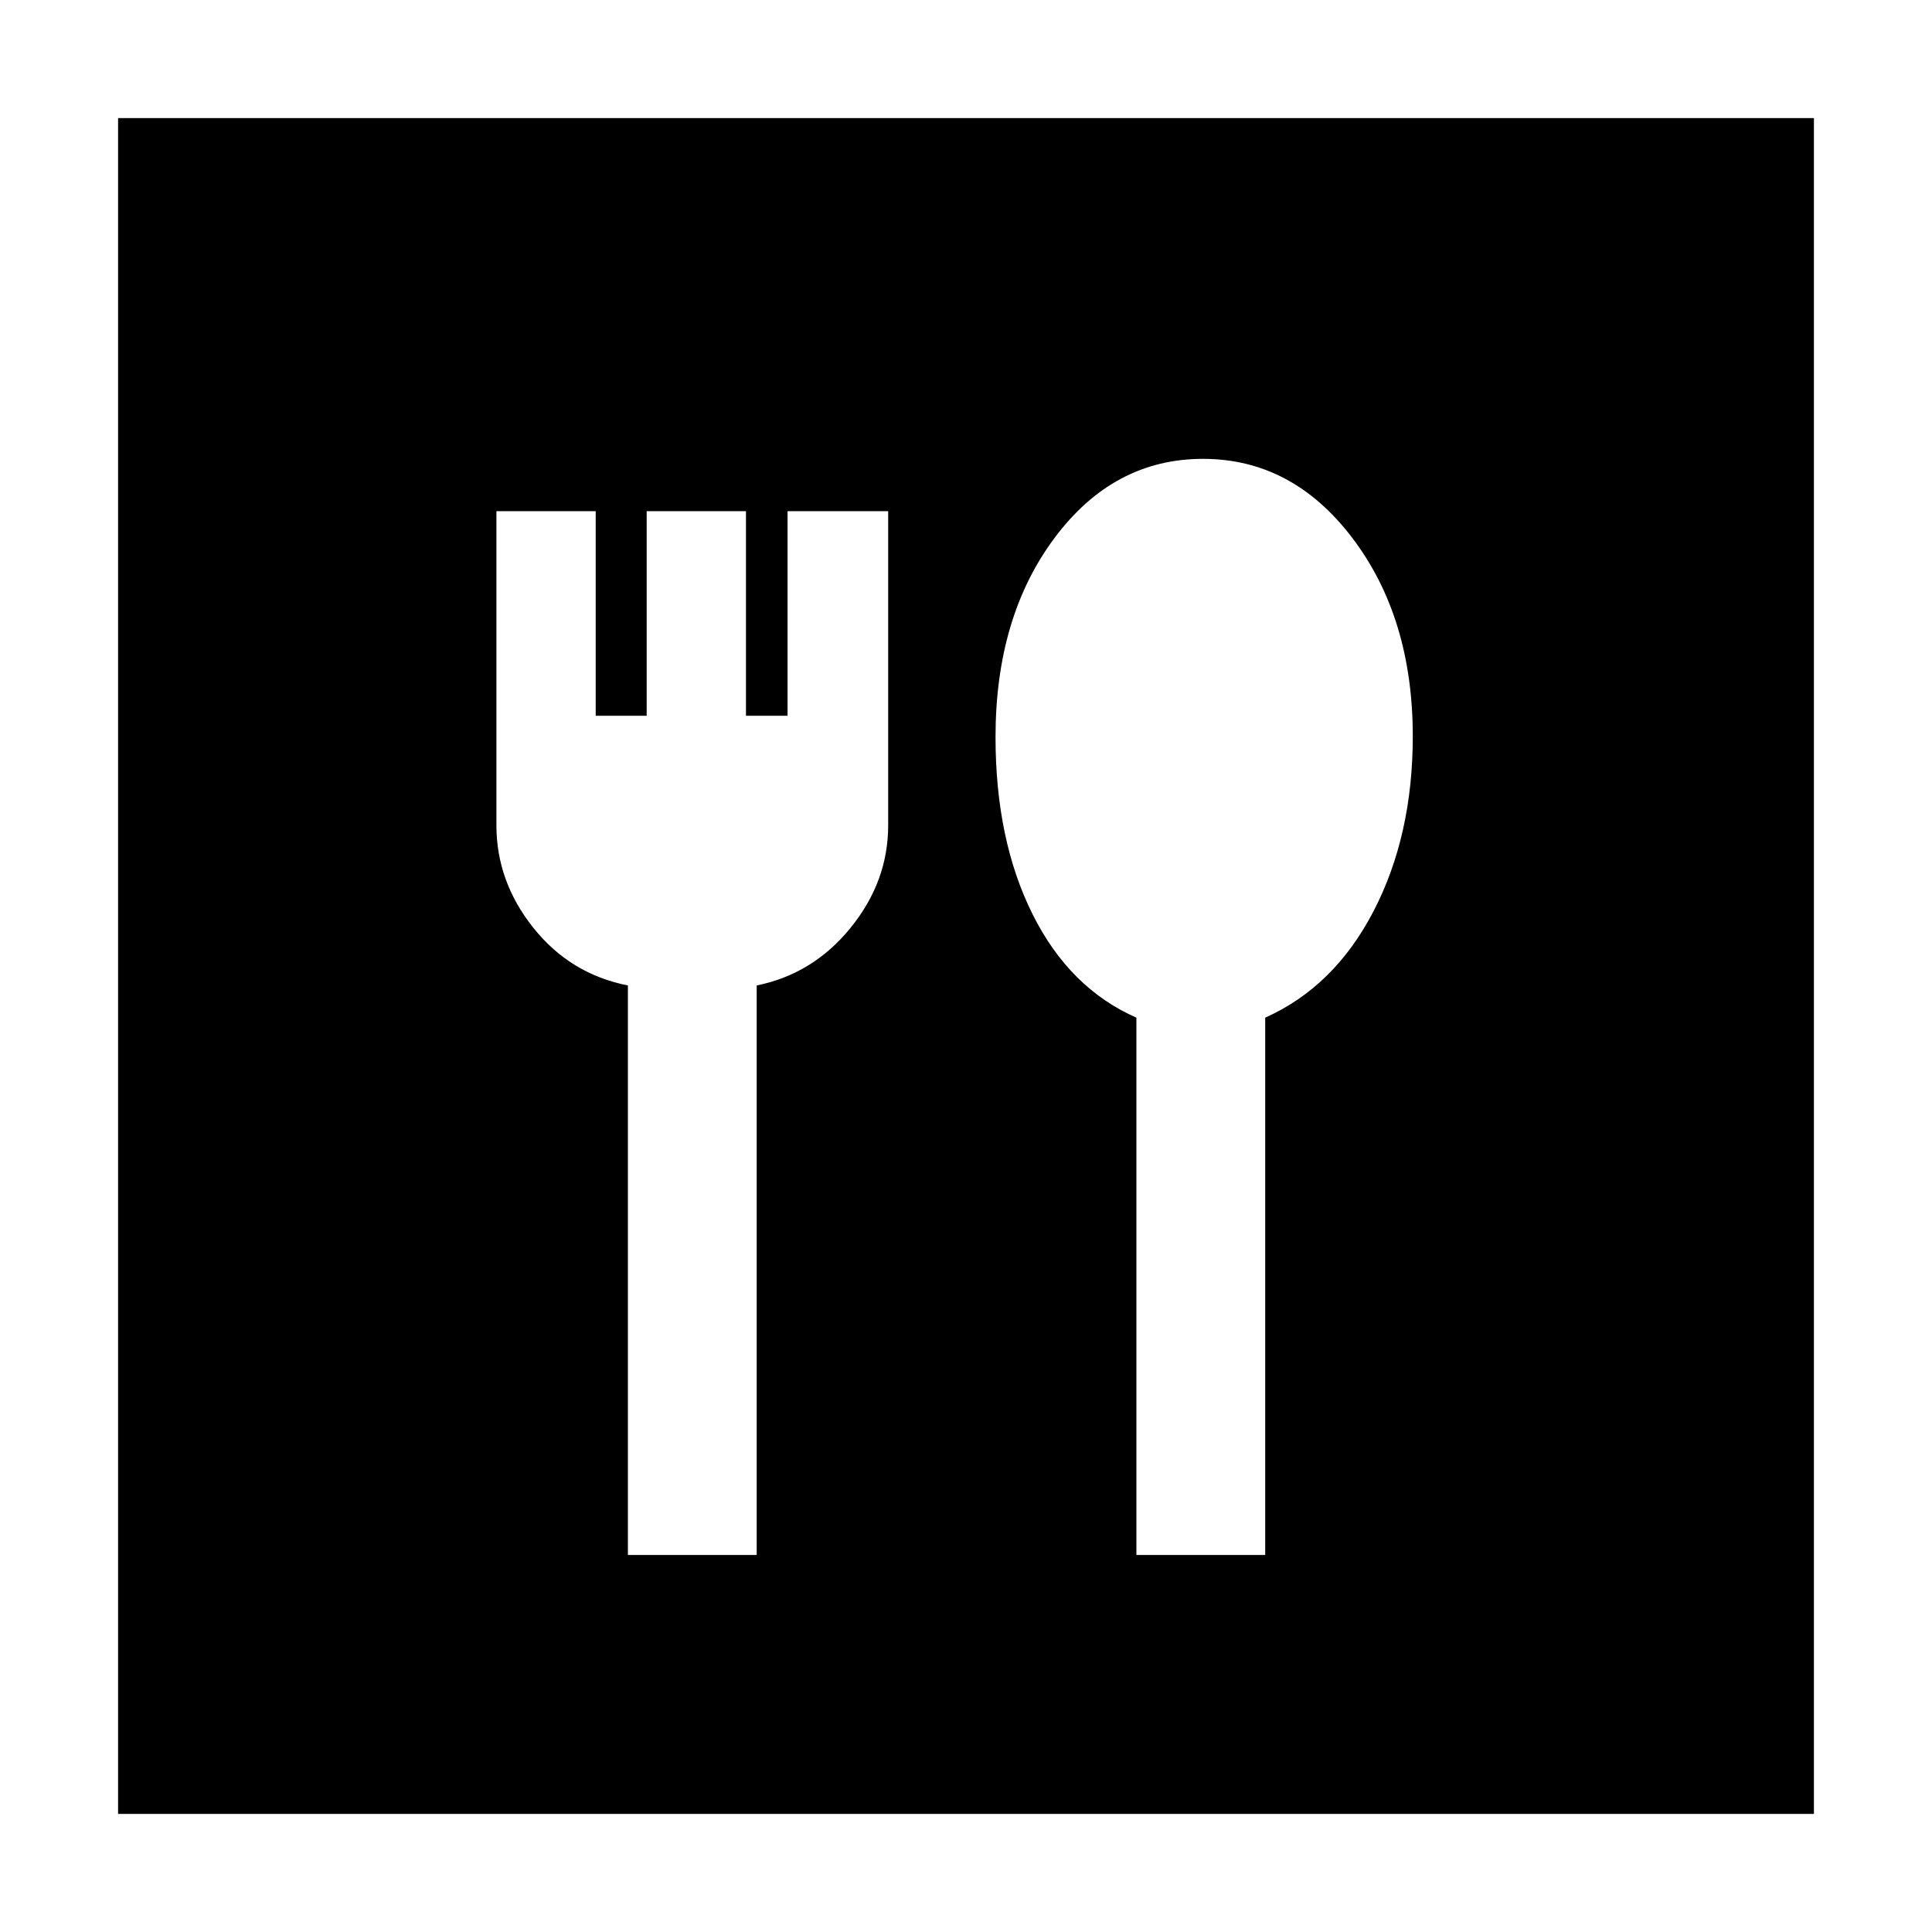 <svg xmlns="http://www.w3.org/2000/svg" height="40" viewBox="0 -960 960 960" width="40"><path d="M312-187.33h64v-283Q404-476 422.67-499q18.66-23 18.66-50.88V-706h-50v101.67h-20.66V-706h-49.34v101.67H296V-706h-49.33v156.12Q246.67-522 265-499q18.33 23 47 28.67v283Zm252.67 0h64v-267q34.33-15.34 53.83-52.9t19.5-86.9q0-58.87-29.89-98.37-29.9-39.5-74.34-39.5-44.44 0-73.77 39.29-29.33 39.28-29.33 98.98 0 51.06 18.36 87.91 18.36 36.85 51.64 51.49v267Zm-506 128.66v-842.66h842.66v842.66H58.67Z"/></svg>